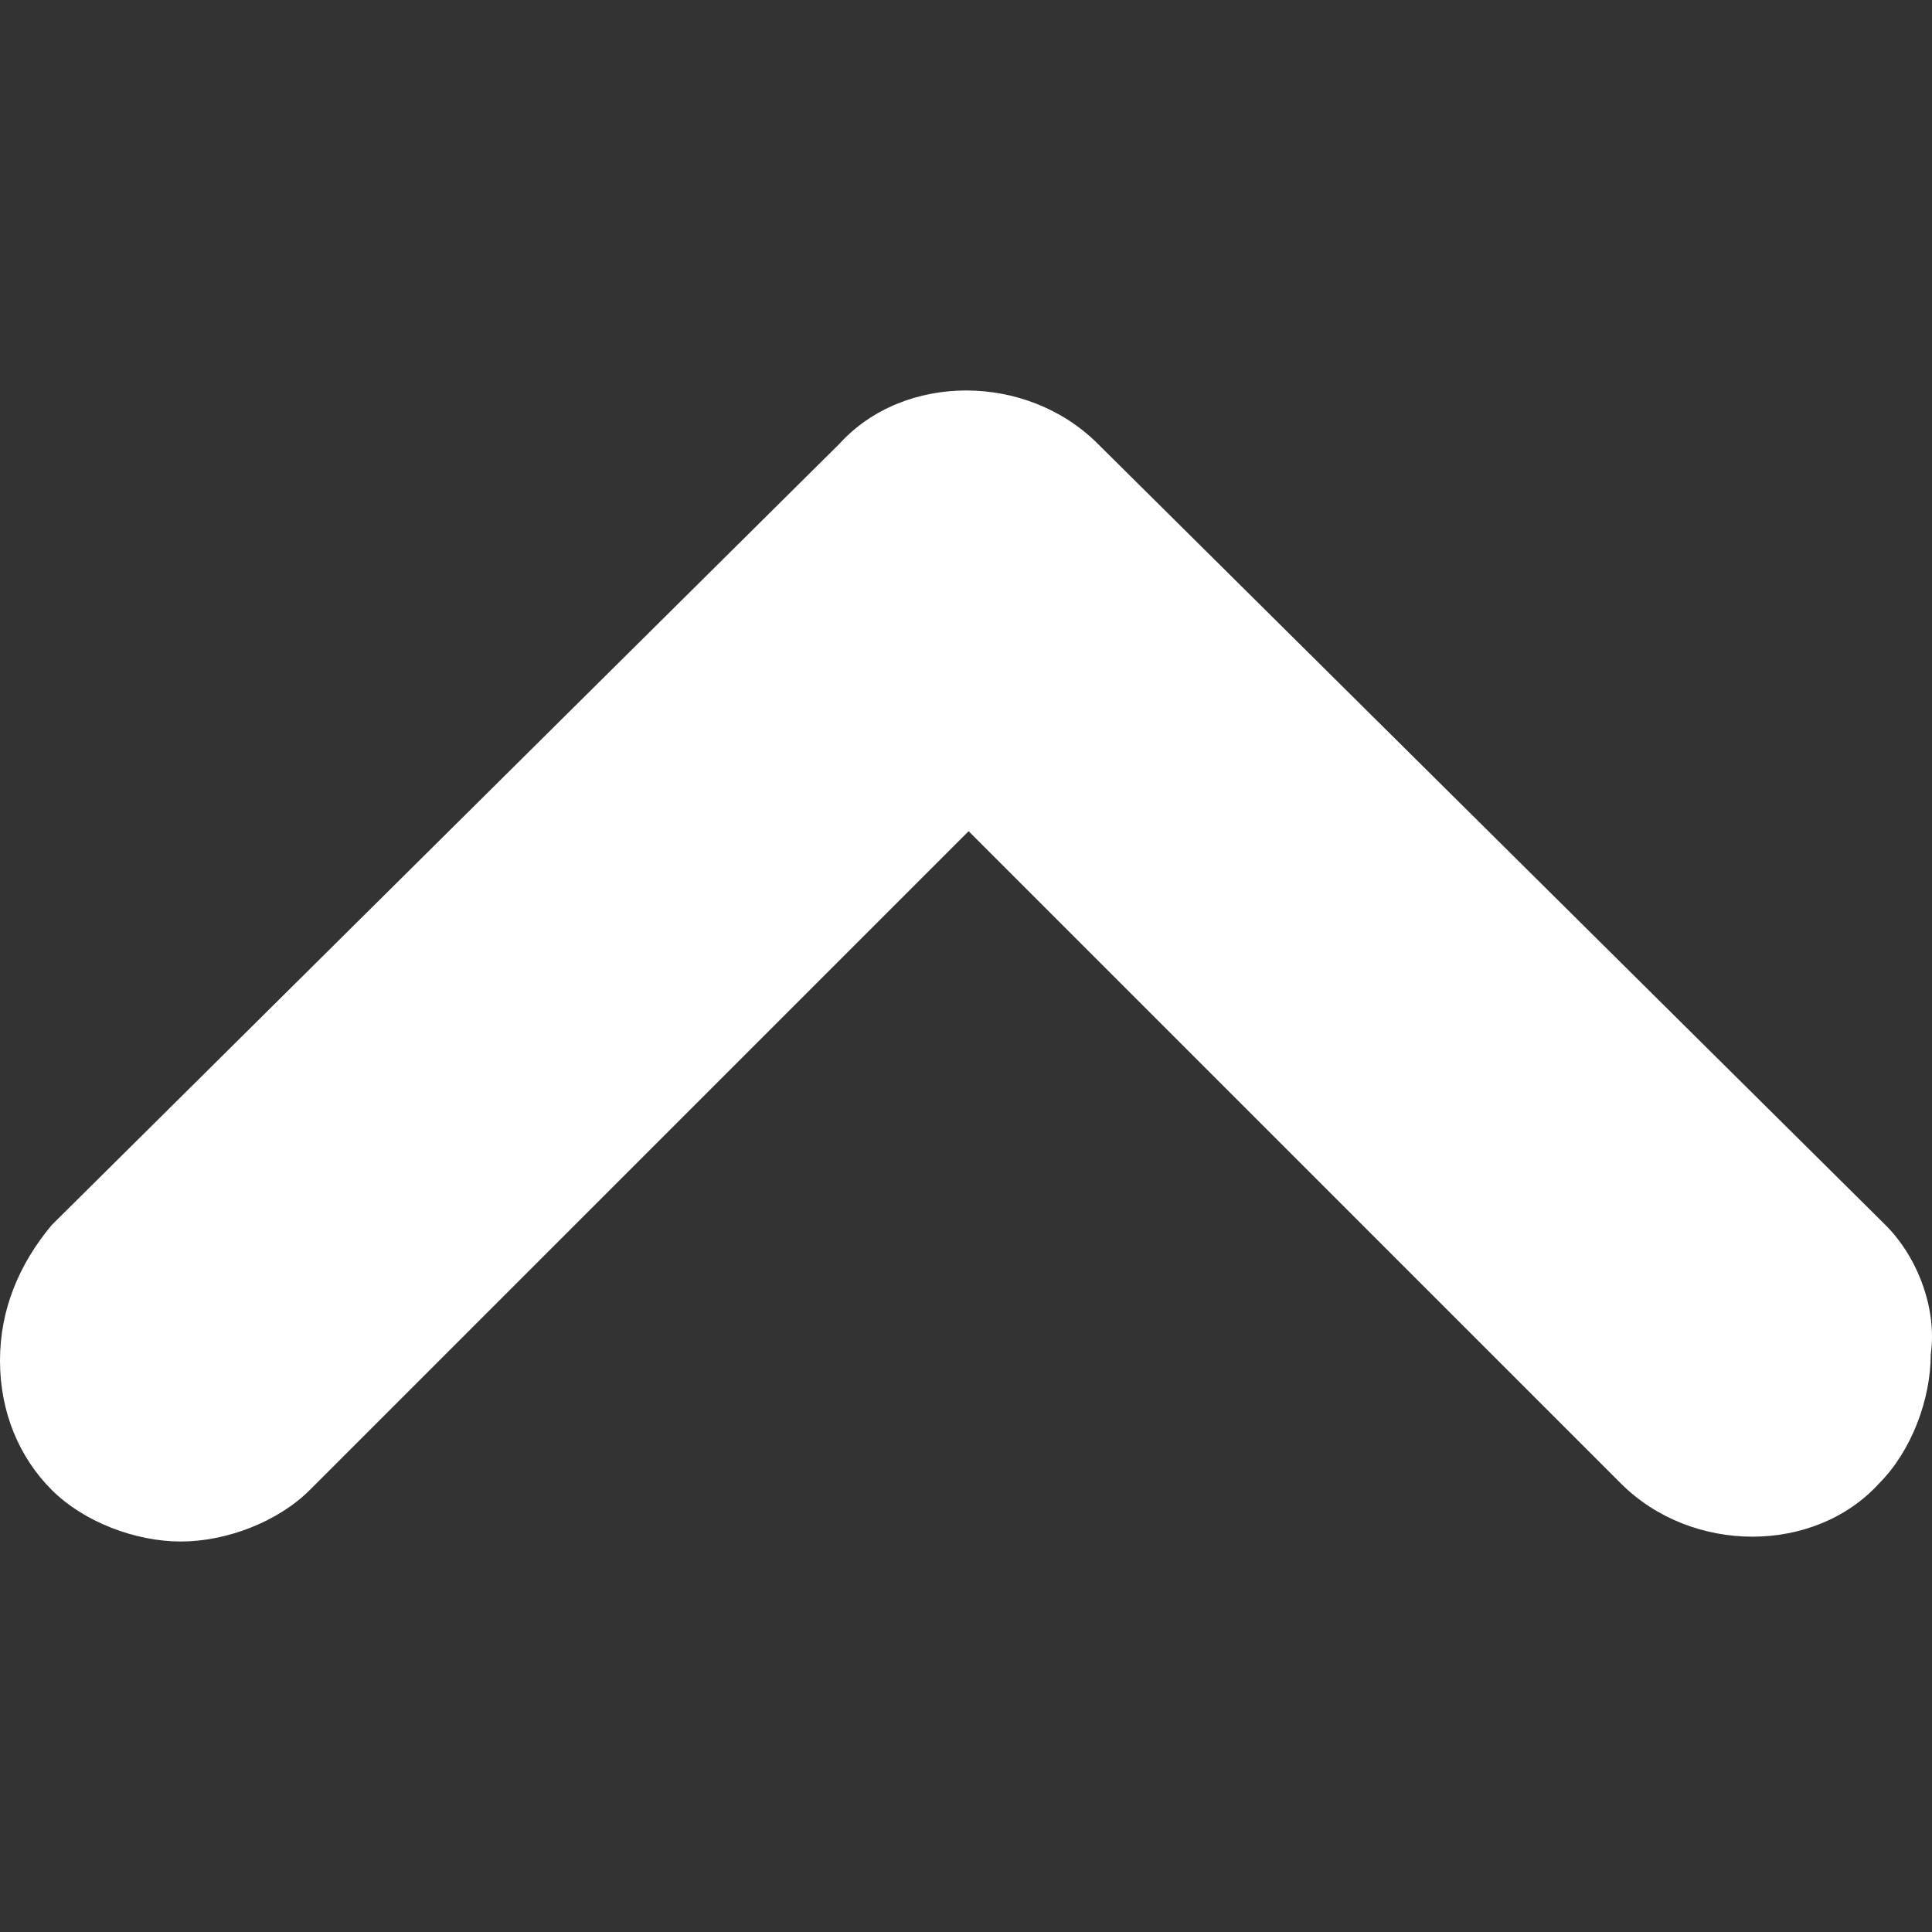 <svg xmlns="http://www.w3.org/2000/svg" xmlns:xlink="http://www.w3.org/1999/xlink" x="0px" y="0px"
	 viewBox="0 0 512 512" style="enable-background:new 0 512 512 512;" fill="#ffffff">
    <rect x="0" y="0" width="512" height="512" fill="#333333" stroke="none"/>
    <g>
	   <g>
           <path d="M499.693,324.665L290.917,117.6c-18.825-18.824-51.338-18.824-68.451,0L13.69,324.665C5.133,334.932,0,346.912,0,360.602
            c0,13.69,5.133,25.67,13.69,34.226c8.557,8.556,22.246,13.69,34.226,13.69c11.979,0,25.67-5.133,34.226-13.69l174.55-174.55
            l172.839,172.84c18.825,18.824,51.338,18.824,68.451,0c8.557-8.557,13.69-22.246,13.69-34.226
			C513.383,346.912,508.25,333.221,499.693,324.665z"/>
	   </g>
    </g>
</svg>
